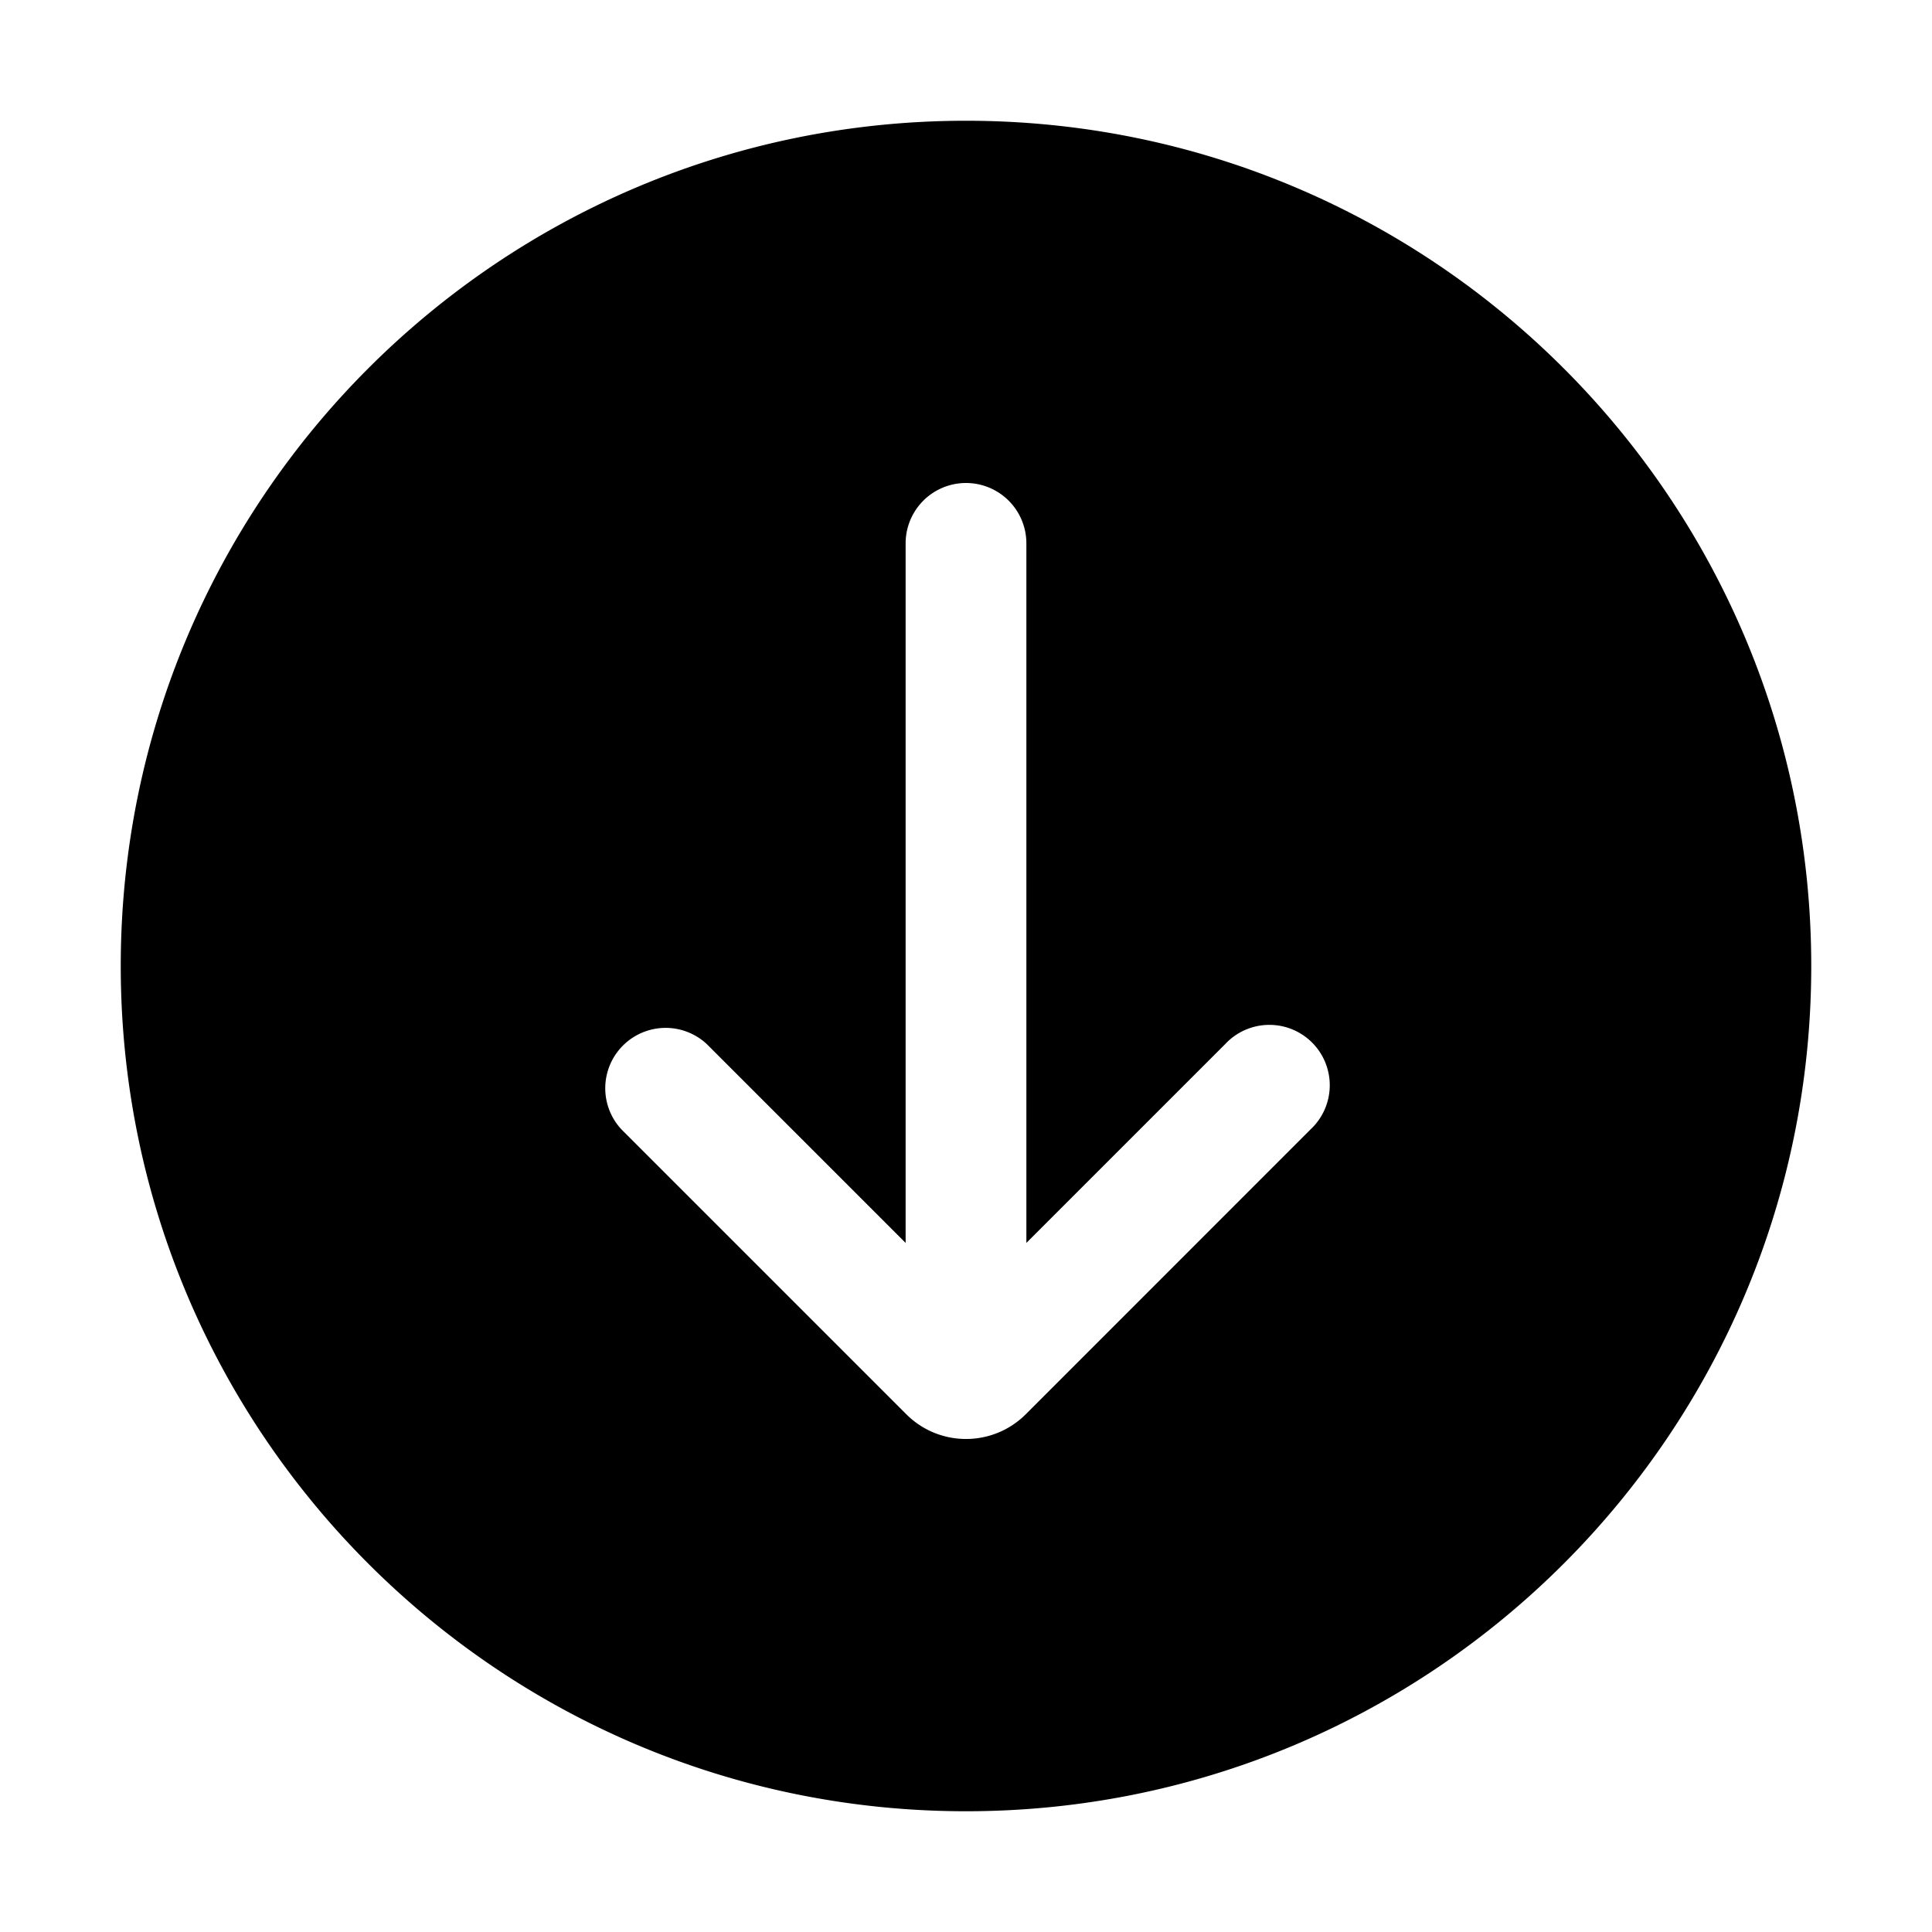 <svg xmlns="http://www.w3.org/2000/svg" width="24" height="24" viewBox="0 0 24 24">
  <g class="ic-arrow-down-circle-filled">
    <path fill-rule="evenodd" d="M12 22.5c5.799 0 10.5-4.701 10.5-10.5S17.799 1.5 12 1.5 1.5 6.201 1.5 12 6.201 22.5 12 22.5Zm.75-15.75a.75.75 0 0 0-1.5 0v8.69l-2.47-2.47a.75.75 0 0 0-1.06 1.06l3.538 3.538c.41.41 1.074.41 1.485 0l3.537-3.538a.75.75 0 1 0-1.06-1.06l-2.47 2.47V6.75Z" class="Icon"/>
  </g>
</svg>
